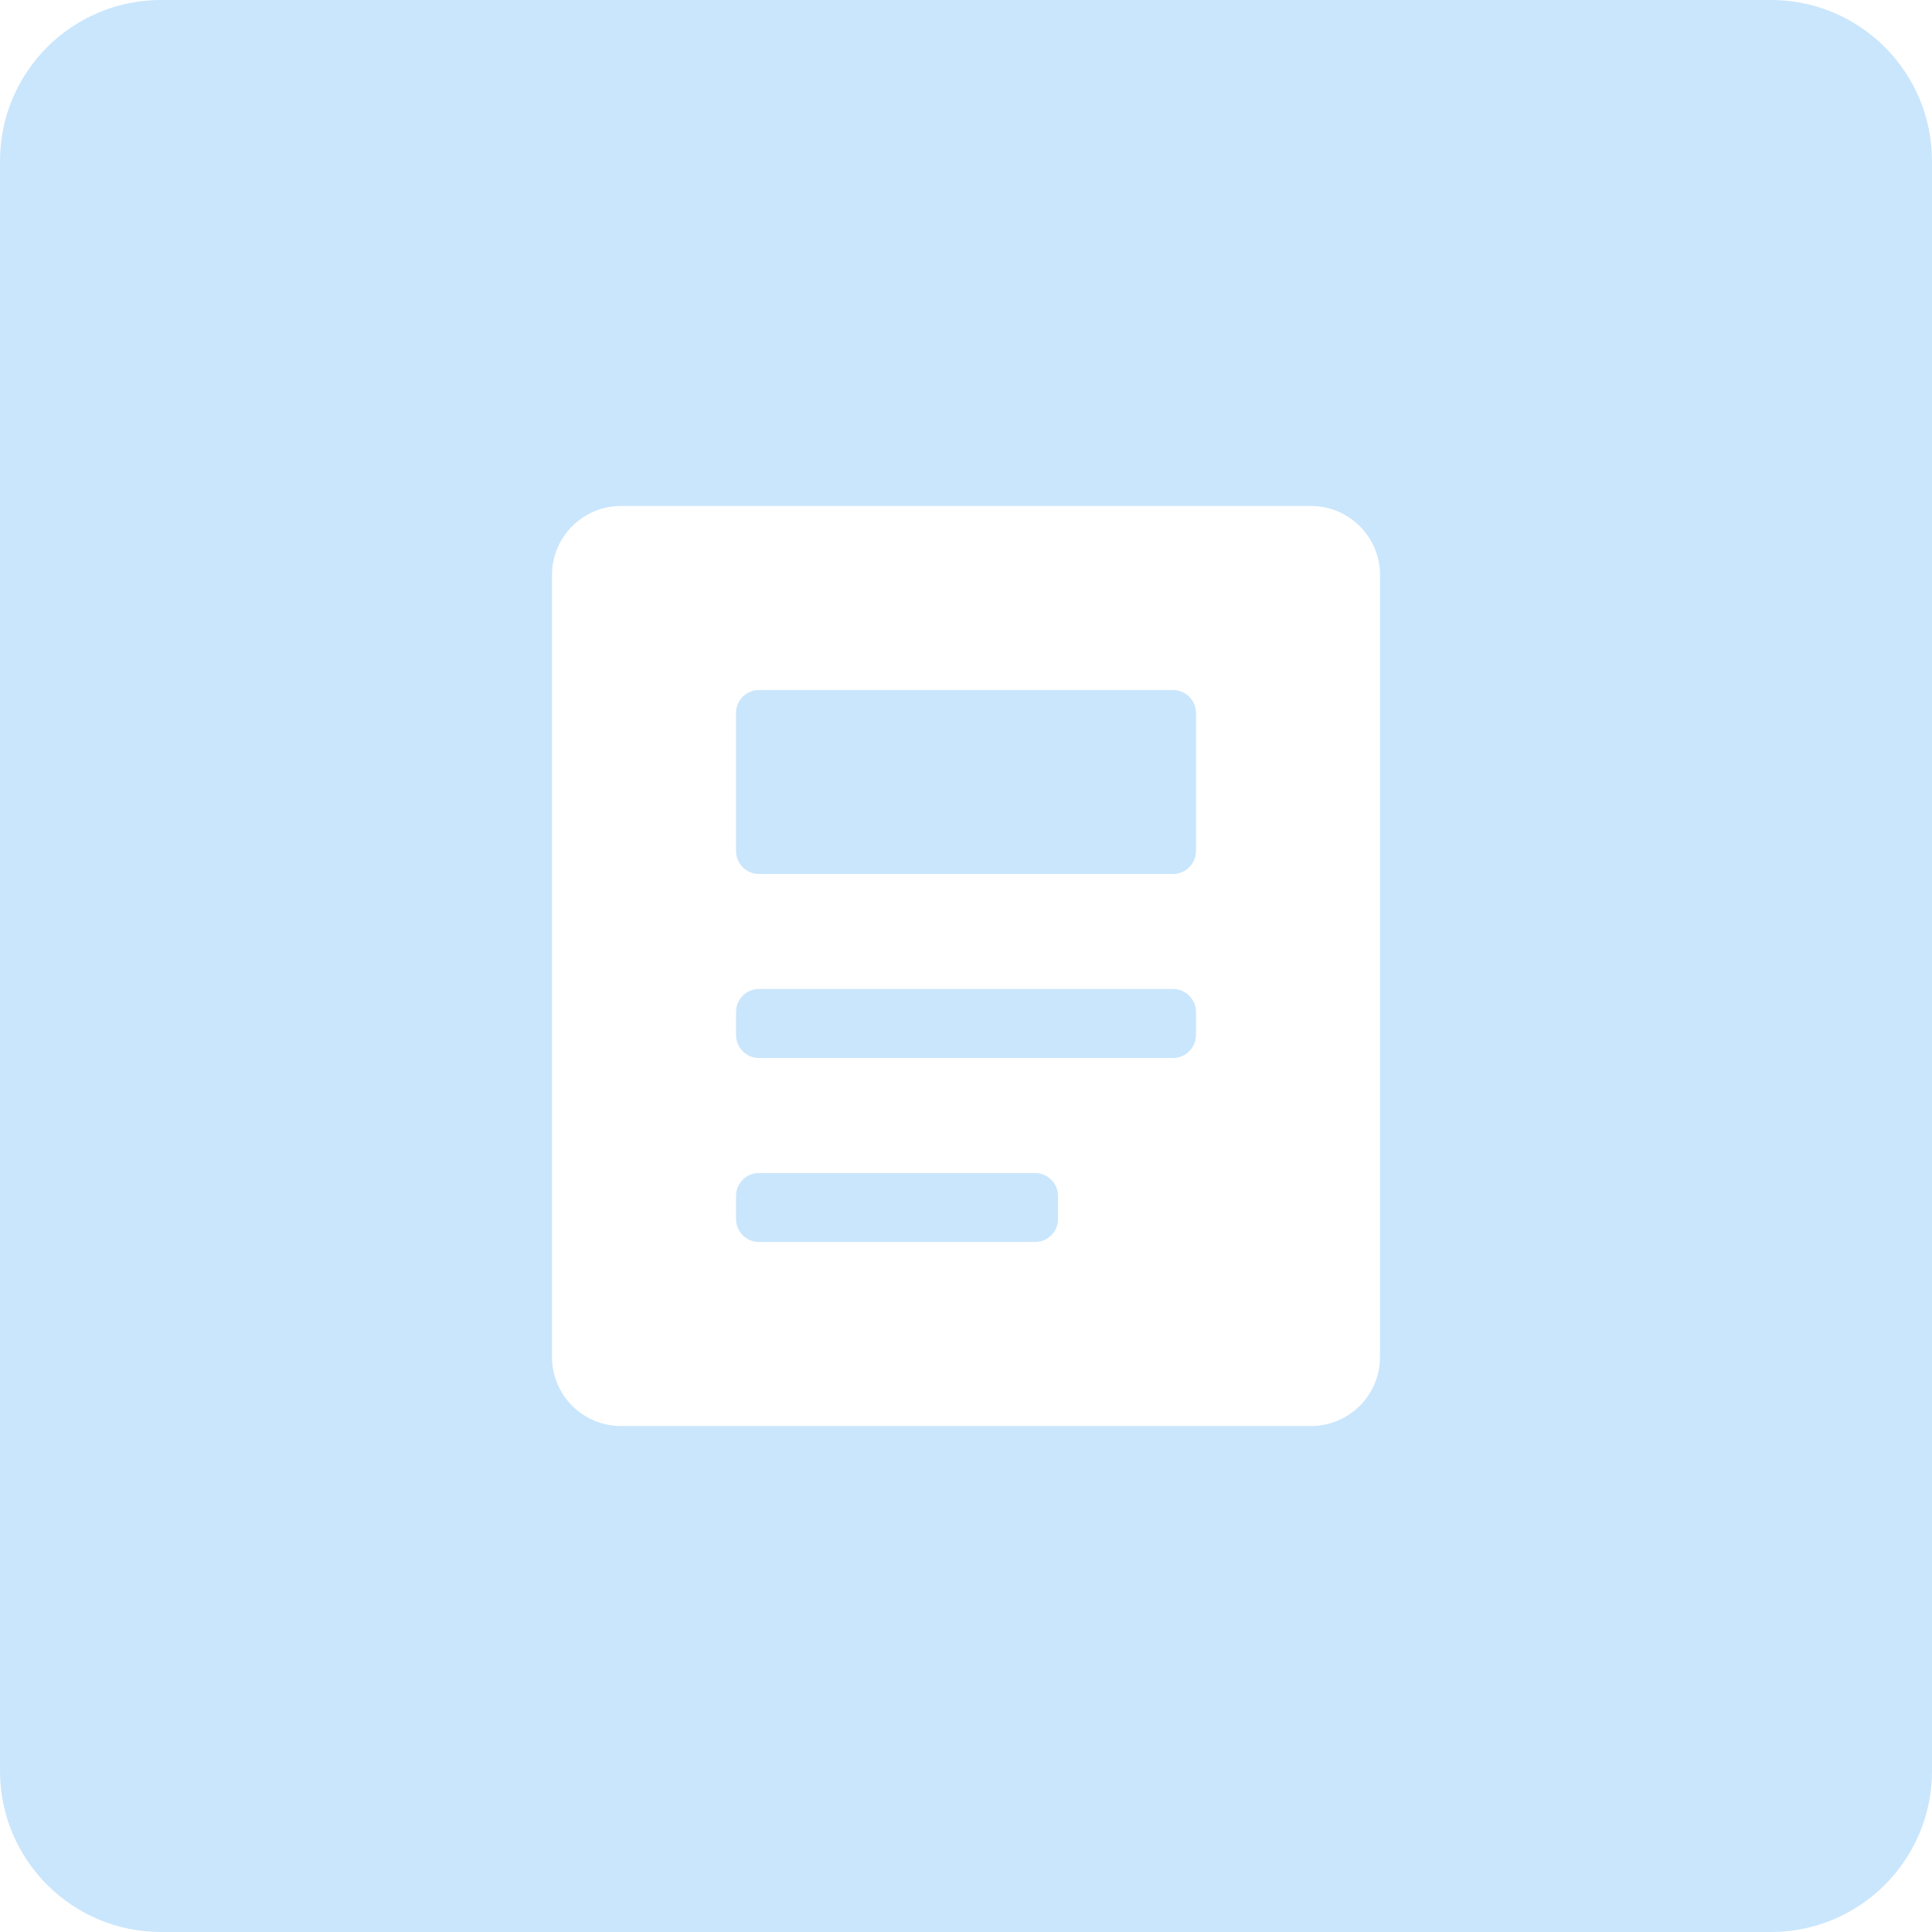 <?xml version="1.0" encoding="UTF-8"?>
<svg width="48px" height="48px" viewBox="0 0 48 48" version="1.1" xmlns="http://www.w3.org/2000/svg" xmlns:xlink="http://www.w3.org/1999/xlink">
    <title>编组 56备份@3x</title>
    <g id="主页编辑" stroke="none" stroke-width="1" fill="none" fill-rule="evenodd">
        <g id="1213-默认K吧和文集-更新不带圆角" transform="translate(-404, -90)">
            <g id="编组-56备份" transform="translate(404, 90)">
                <path d="M44,0 C46.209,-4.05812251e-16 48,1.791 48,4 L48,44 C48,46.209 46.209,48 44,48 L4,48 C1.791,48 2.705415e-16,46.209 0,44 L0,4 C-2.705415e-16,1.791 1.791,4.05812251e-16 4,0 L44,0 Z M32.571,12.571 L15.429,12.571 C14.482,12.571 13.714,13.339 13.714,14.286 L13.714,33.714 C13.714,34.661 14.482,35.429 15.429,35.429 L32.571,35.429 C33.518,35.429 34.286,34.661 34.286,33.714 L34.286,14.286 C34.286,13.339 33.518,12.571 32.571,12.571 Z M25.714,29.143 C26.03,29.143 26.286,29.399 26.286,29.714 L26.286,30.286 C26.286,30.601 26.03,30.857 25.714,30.857 L18.857,30.857 C18.542,30.857 18.286,30.601 18.286,30.286 L18.286,29.714 C18.286,29.399 18.542,29.143 18.857,29.143 Z M29.143,24.571 C29.458,24.571 29.714,24.827 29.714,25.143 L29.714,25.714 C29.714,26.03 29.458,26.286 29.143,26.286 L18.857,26.286 C18.542,26.286 18.286,26.03 18.286,25.714 L18.286,25.143 C18.286,24.827 18.542,24.571 18.857,24.571 Z M29.143,17.143 C29.458,17.143 29.714,17.399 29.714,17.714 L29.714,21.143 C29.714,21.458 29.458,21.714 29.143,21.714 L18.857,21.714 C18.542,21.714 18.286,21.458 18.286,21.143 L18.286,17.714 C18.286,17.399 18.542,17.143 18.857,17.143 L29.143,17.143 Z" id="文集默认页-不带圆角" fill="#CAE6FC"></path>
                <g id="编组-55" transform="translate(13.714, 12.571)"></g>
            </g>
        </g>
    </g>
</svg>